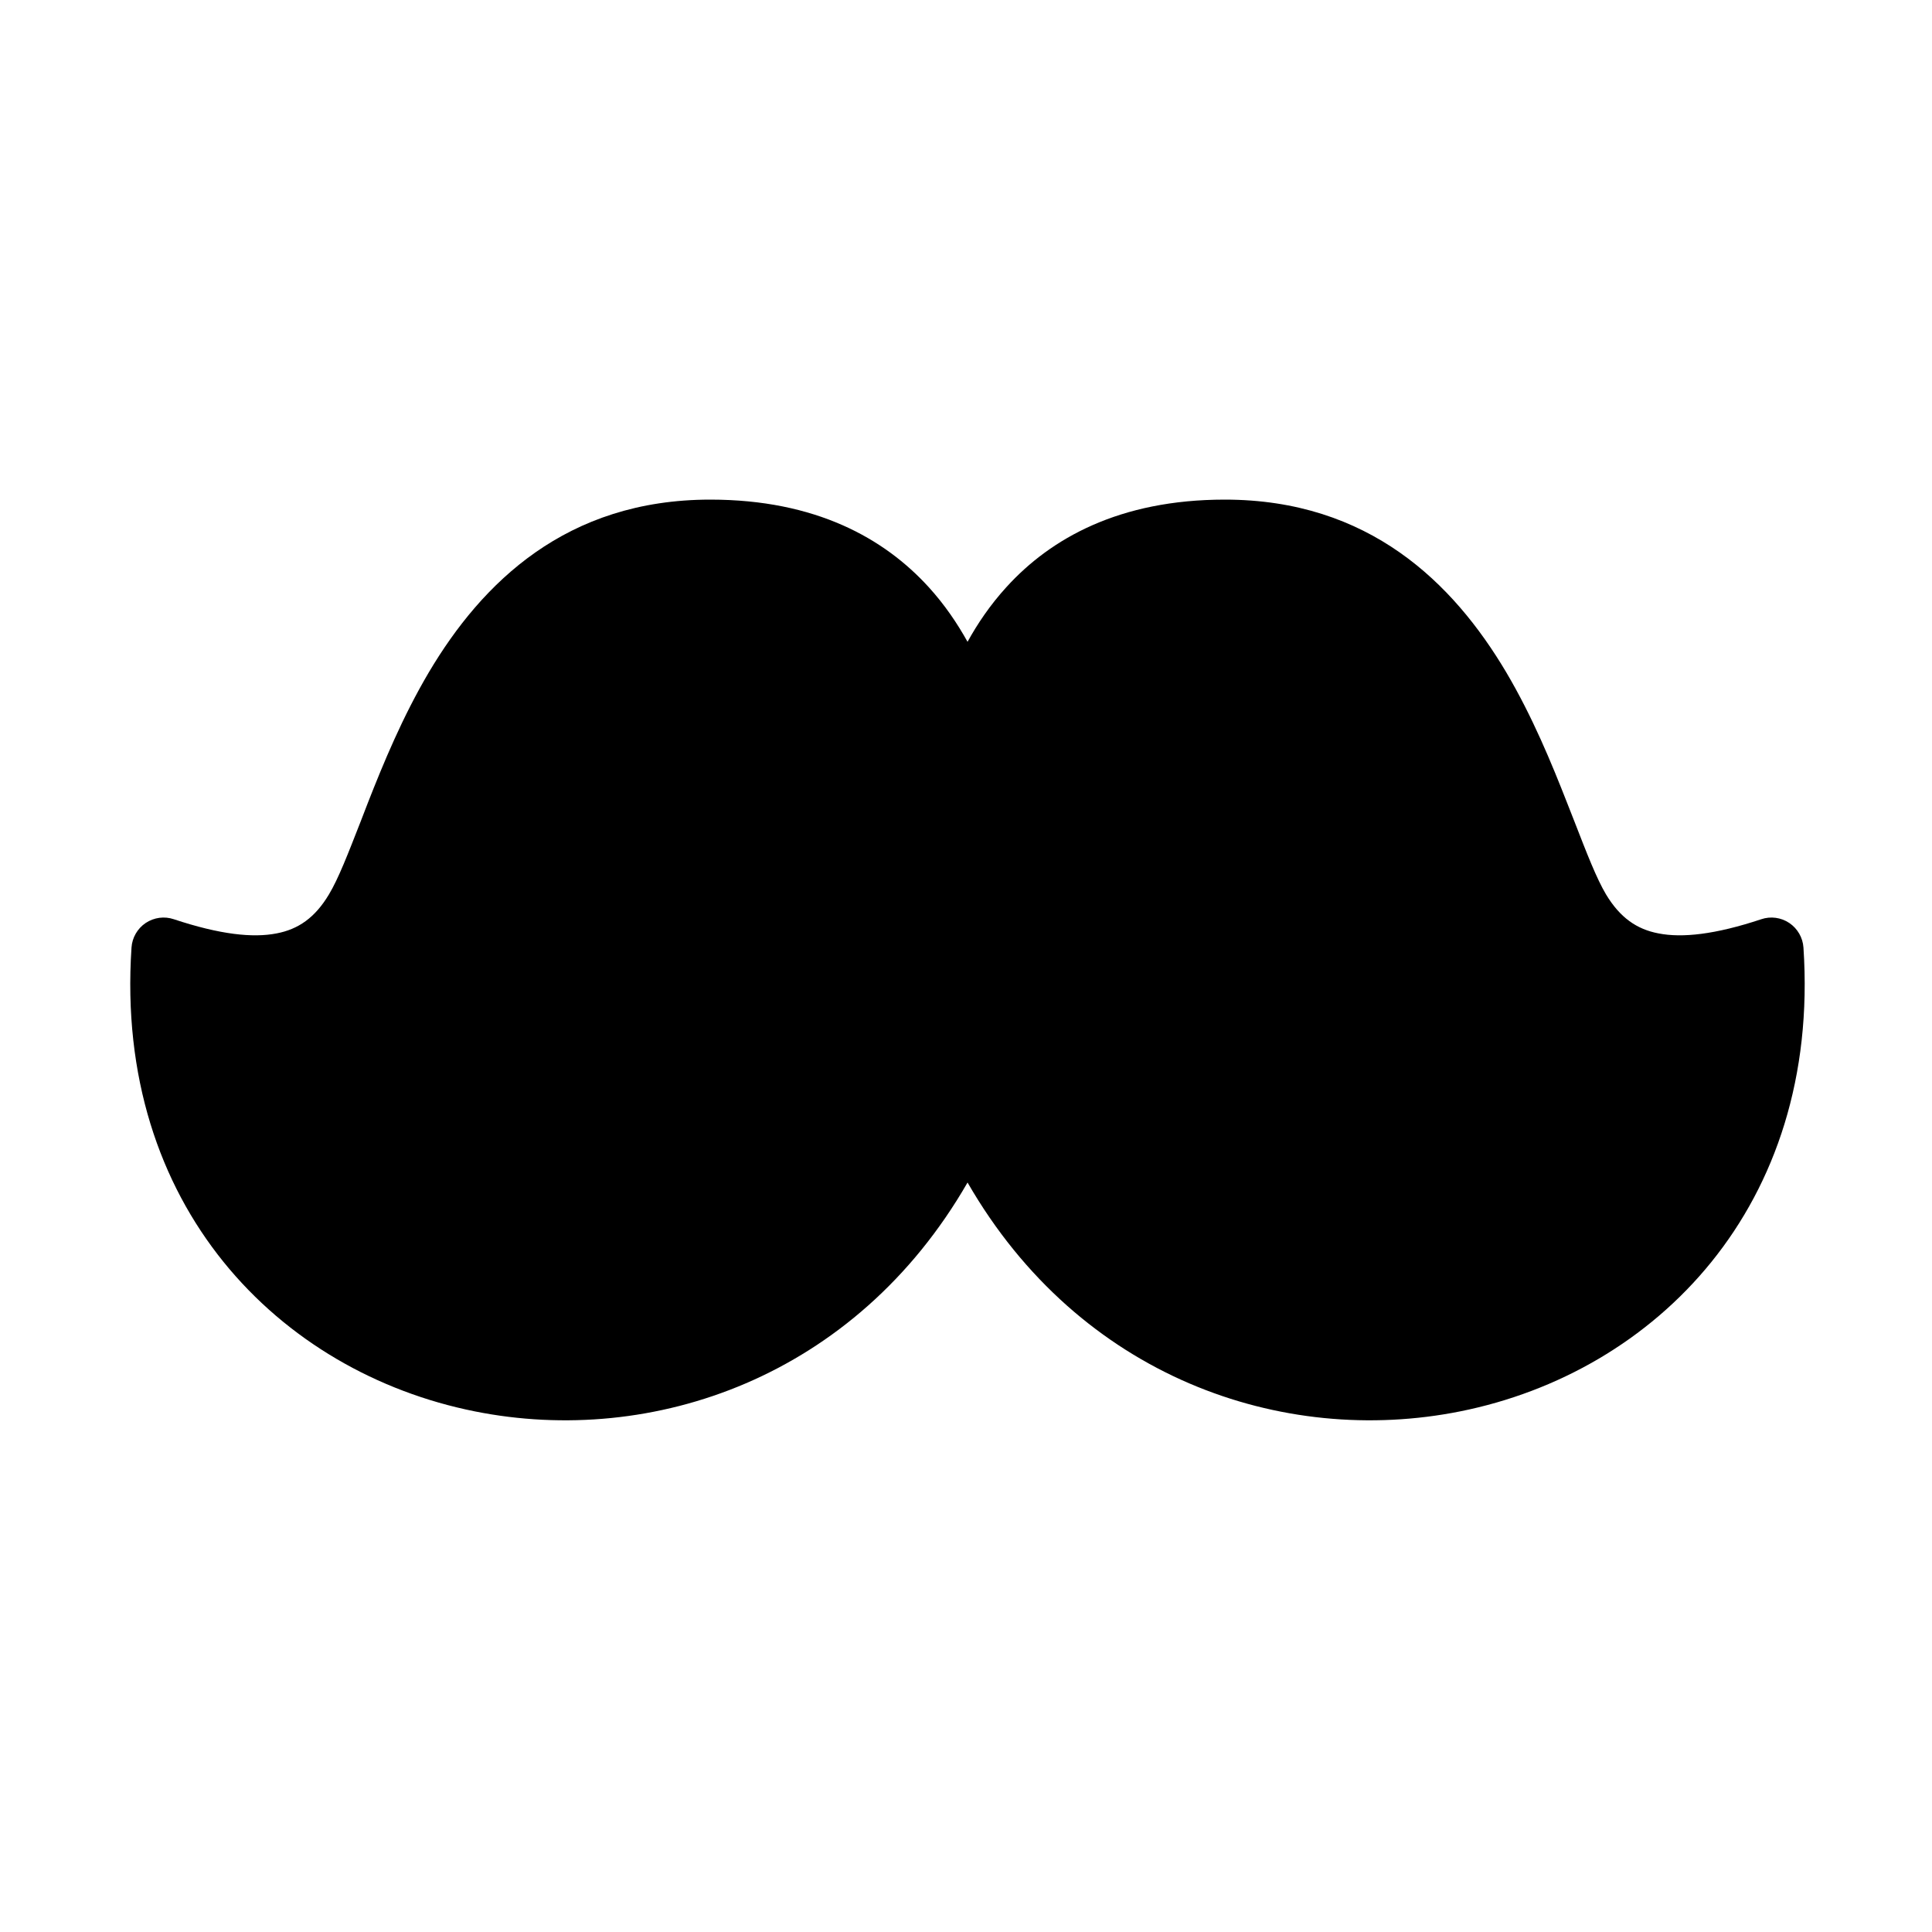 <svg width="15" height="15" viewBox="0 0 15 15" fill="none" xmlns="http://www.w3.org/2000/svg">
<g clip-path="url(#clip0_1121_1067)">
<path fill-rule="evenodd" clip-rule="evenodd" d="M5.515 3.879C4.395 3.879 3.742 4.525 3.33 5.219C3.126 5.564 2.976 5.927 2.855 6.236L2.799 6.381C2.701 6.631 2.628 6.821 2.554 6.944C2.446 7.125 2.316 7.215 2.147 7.247C1.963 7.283 1.708 7.256 1.35 7.137C1.276 7.112 1.196 7.123 1.131 7.166C1.067 7.209 1.026 7.28 1.021 7.357C0.887 9.366 2.171 10.655 3.687 10.958C5.067 11.234 6.641 10.694 7.512 9.181C8.383 10.694 9.956 11.234 11.336 10.958C12.852 10.655 14.136 9.366 14.002 7.357C13.997 7.28 13.956 7.209 13.892 7.166C13.828 7.123 13.747 7.112 13.674 7.137C13.316 7.256 13.06 7.283 12.877 7.247C12.708 7.215 12.578 7.125 12.469 6.944C12.396 6.821 12.322 6.631 12.225 6.381V6.381L12.168 6.236C12.047 5.927 11.898 5.564 11.694 5.219C11.282 4.525 10.628 3.879 9.509 3.879C8.69 3.879 8.157 4.181 7.815 4.557C7.688 4.696 7.589 4.843 7.512 4.983C7.434 4.843 7.336 4.696 7.209 4.557C6.866 4.181 6.334 3.879 5.515 3.879Z" fill="black"/>
</g>
<defs>
<clipPath id="clip0_1121_1067">
<rect width="14" height="14" fill="white" transform="translate(0.512 0.129)"/>
</clipPath>
</defs>
</svg>

